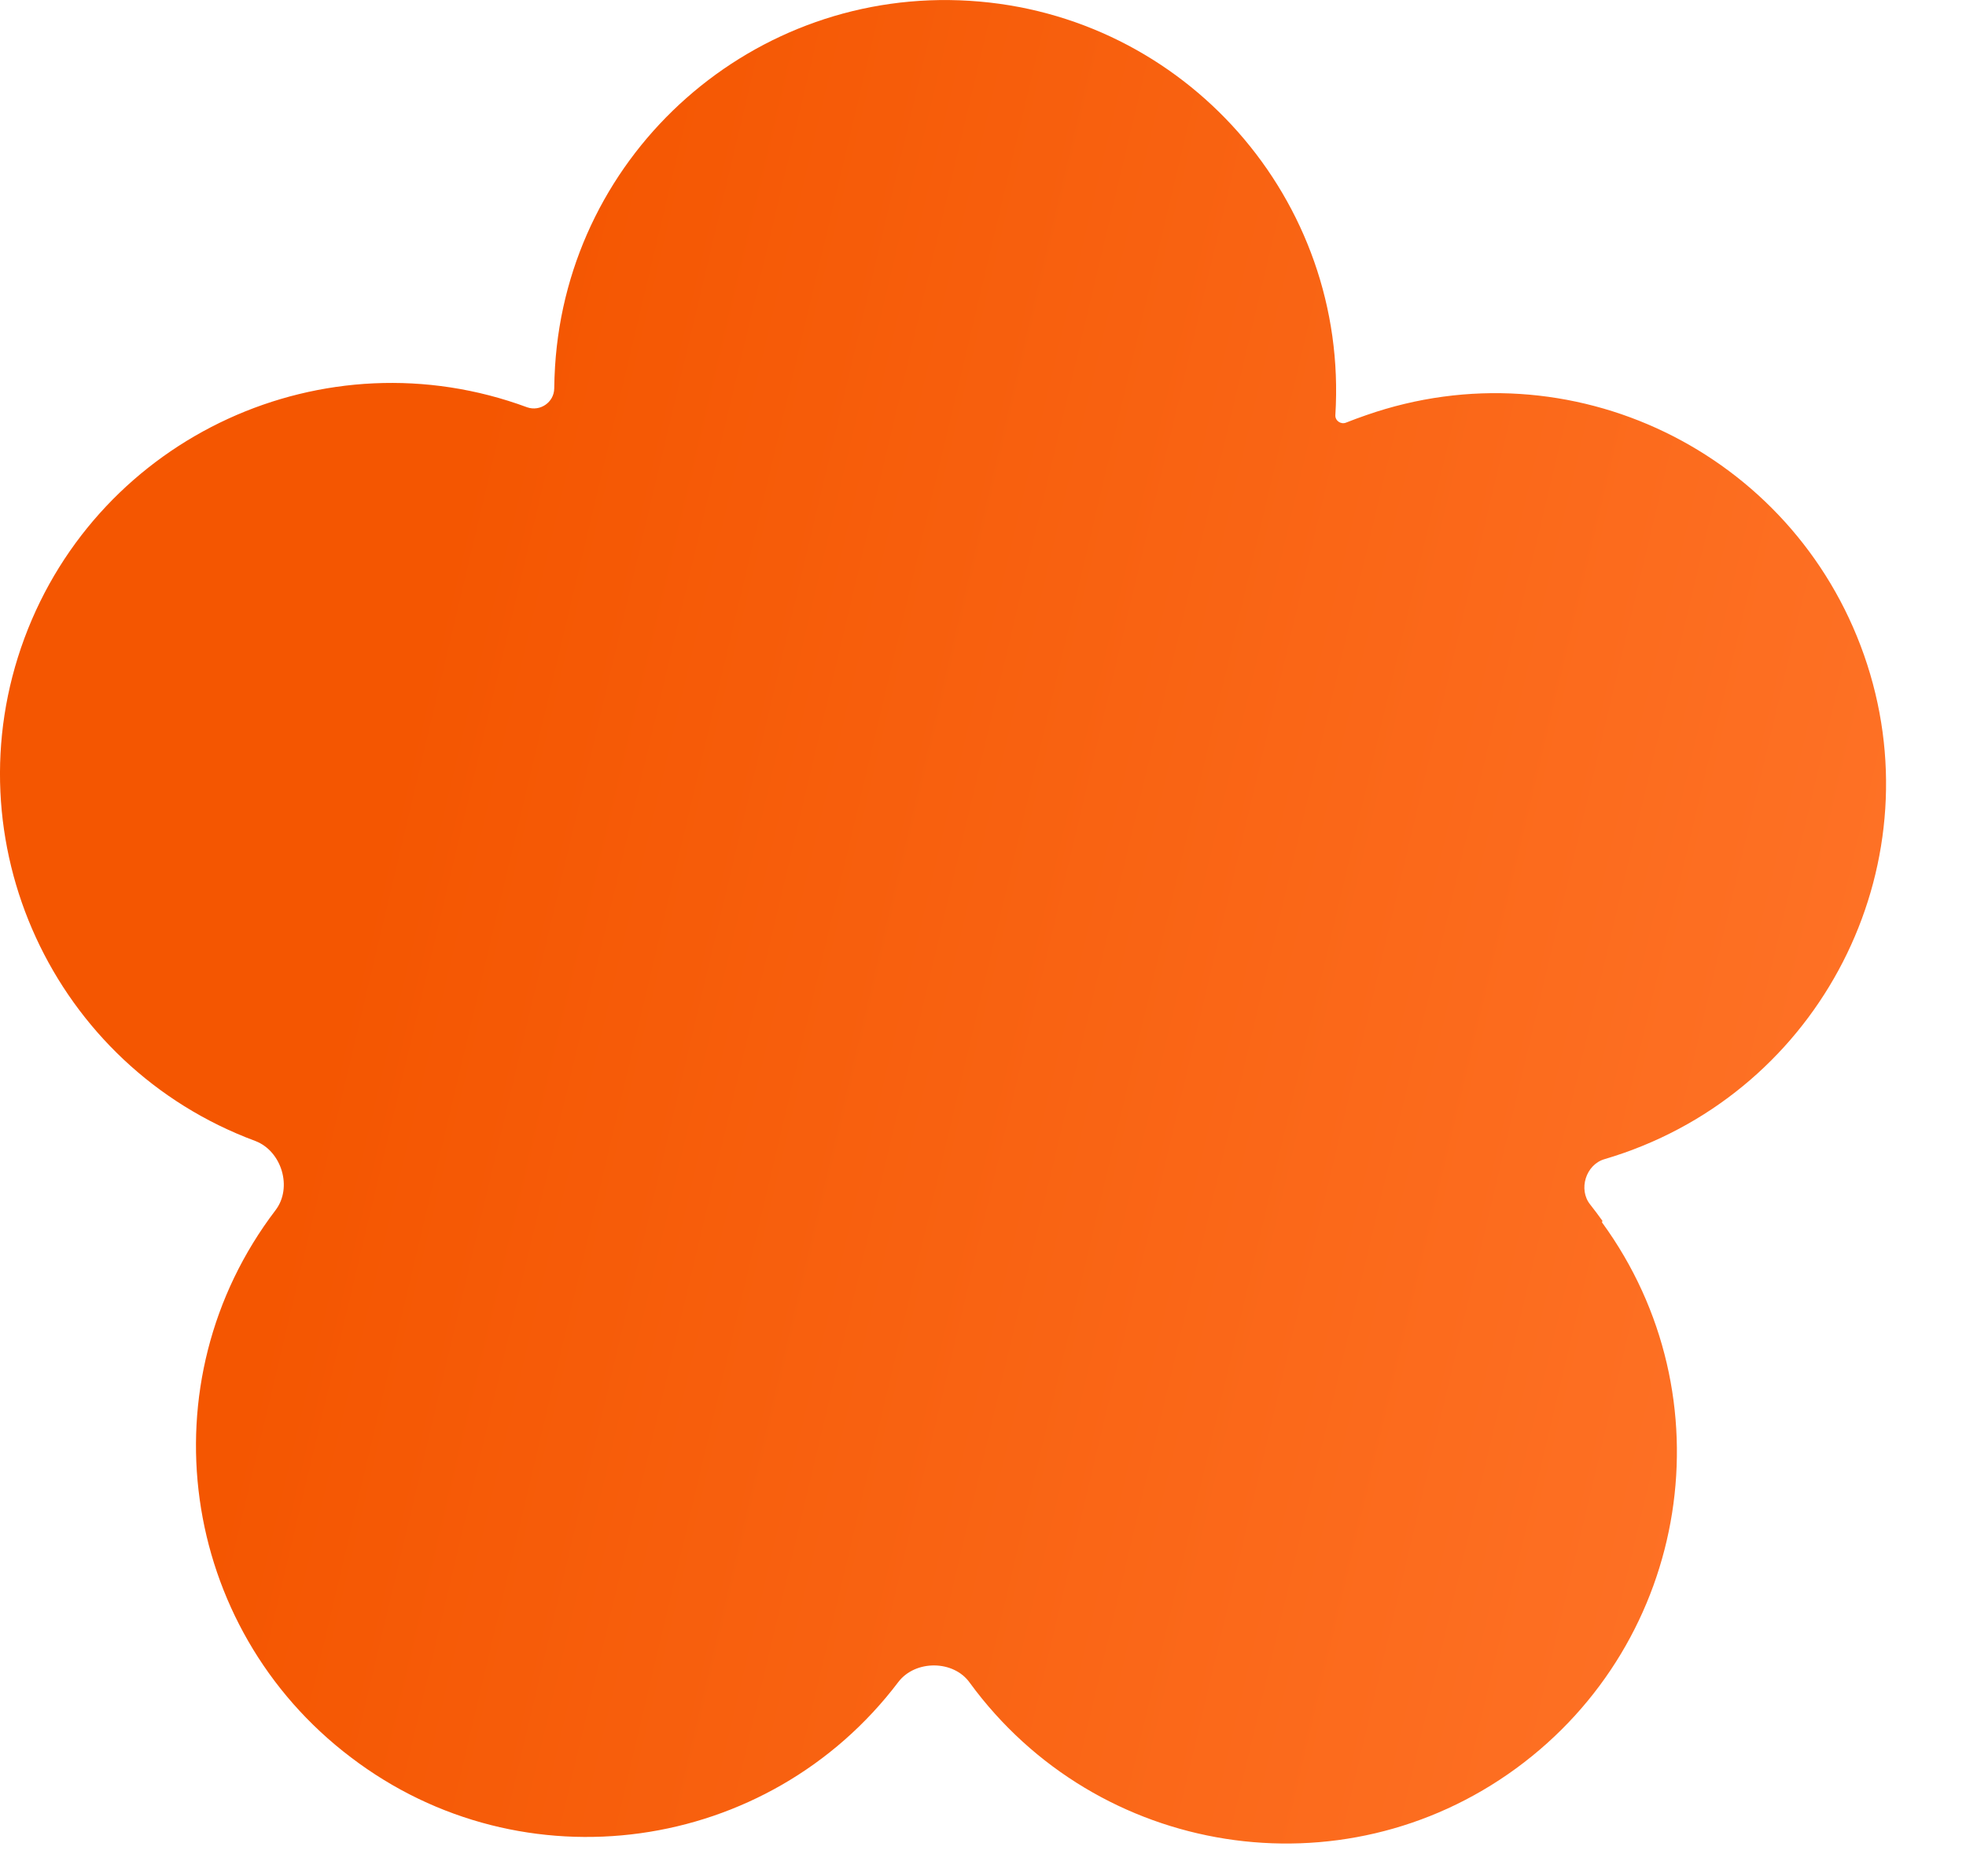 <svg width="22" height="21" viewBox="0 0 22 21" fill="none" xmlns="http://www.w3.org/2000/svg">
<path d="M17.929 13.672C17.926 13.675 17.925 13.68 17.928 13.683C19.35 15.634 18.915 18.366 16.966 19.792C15.015 21.219 12.279 20.786 10.852 18.834C10.671 18.578 10.243 18.576 10.053 18.825C8.597 20.749 5.85 21.135 3.927 19.669C2.004 18.213 1.618 15.467 3.084 13.544C3.275 13.292 3.153 12.885 2.859 12.771C0.593 11.931 -0.566 9.41 0.273 7.144C1.113 4.879 3.634 3.72 5.9 4.559C6.045 4.609 6.2 4.502 6.202 4.348C6.203 4.268 6.206 4.186 6.211 4.103C6.361 1.693 8.439 -0.141 10.849 0.009C13.258 0.158 15.093 2.236 14.943 4.646C14.939 4.709 15.005 4.754 15.063 4.73C15.136 4.701 15.209 4.674 15.287 4.647C17.573 3.848 20.059 5.055 20.859 7.332C21.658 9.608 20.45 12.104 18.174 12.903C18.101 12.929 18.027 12.952 17.954 12.974C17.746 13.035 17.659 13.313 17.795 13.482C17.841 13.541 17.887 13.601 17.93 13.662C17.932 13.665 17.932 13.67 17.929 13.672Z" fill="url(#paint0_linear_263_8802)"/>
<defs>
<linearGradient id="paint0_linear_263_8802" x1="4.843" y1="6.659" x2="22.632" y2="10.884" gradientUnits="userSpaceOnUse">
<stop stop-color="#F45601"/>
<stop offset="1" stop-color="#FF7429"/>
</linearGradient>
</defs>
</svg>
